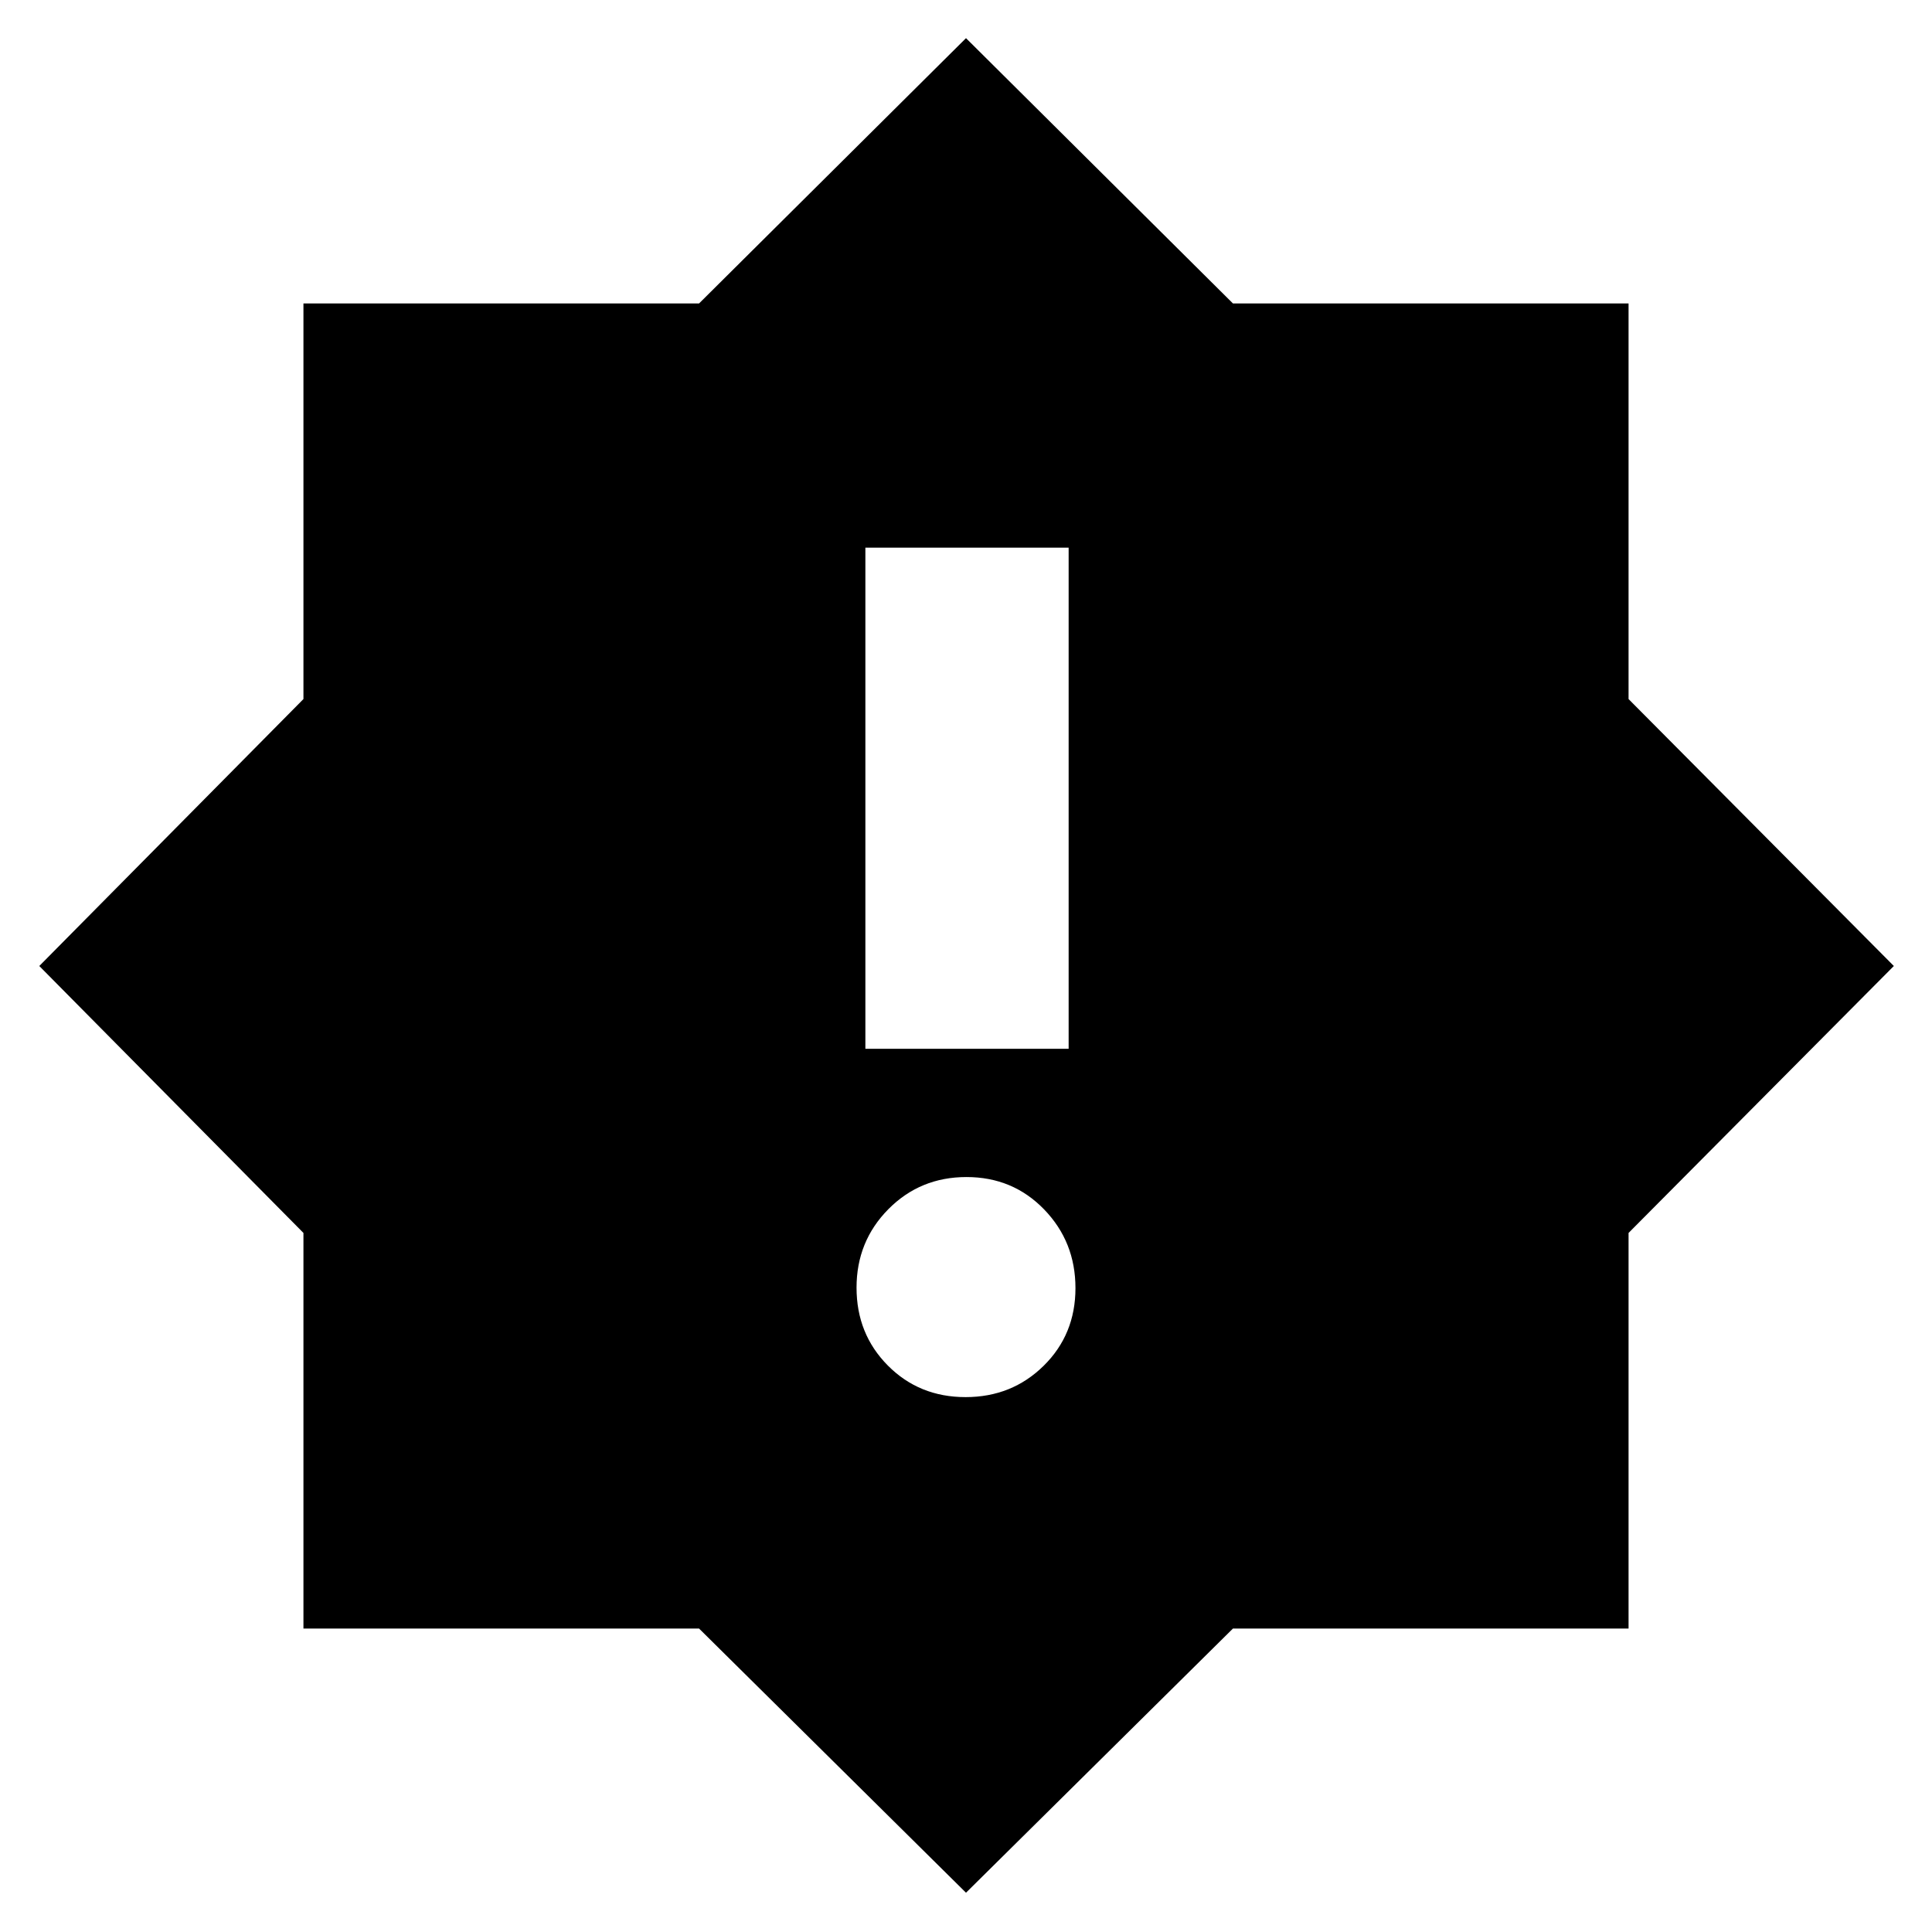 <svg xmlns="http://www.w3.org/2000/svg" height="24" viewBox="0 -960 960 960" width="24"><path d="M479.77-265.78q23.01 0 38.82-15.57 15.8-15.57 15.8-38.59 0-23.02-15.57-39.1-15.57-16.09-38.59-16.09-23.01 0-38.82 15.98-15.8 15.98-15.8 39t15.57 38.69q15.57 15.68 38.59 15.68ZM430-438.87h101v-249H430v249Zm50 419.35L347.36-150.78H150.78v-196.58L19.52-480l131.26-132.64v-196.58h196.58L480-941.04l132.64 131.82h196.58v196.58L941.04-480 809.22-347.36v196.58H612.64L480-19.52Z"/></svg>